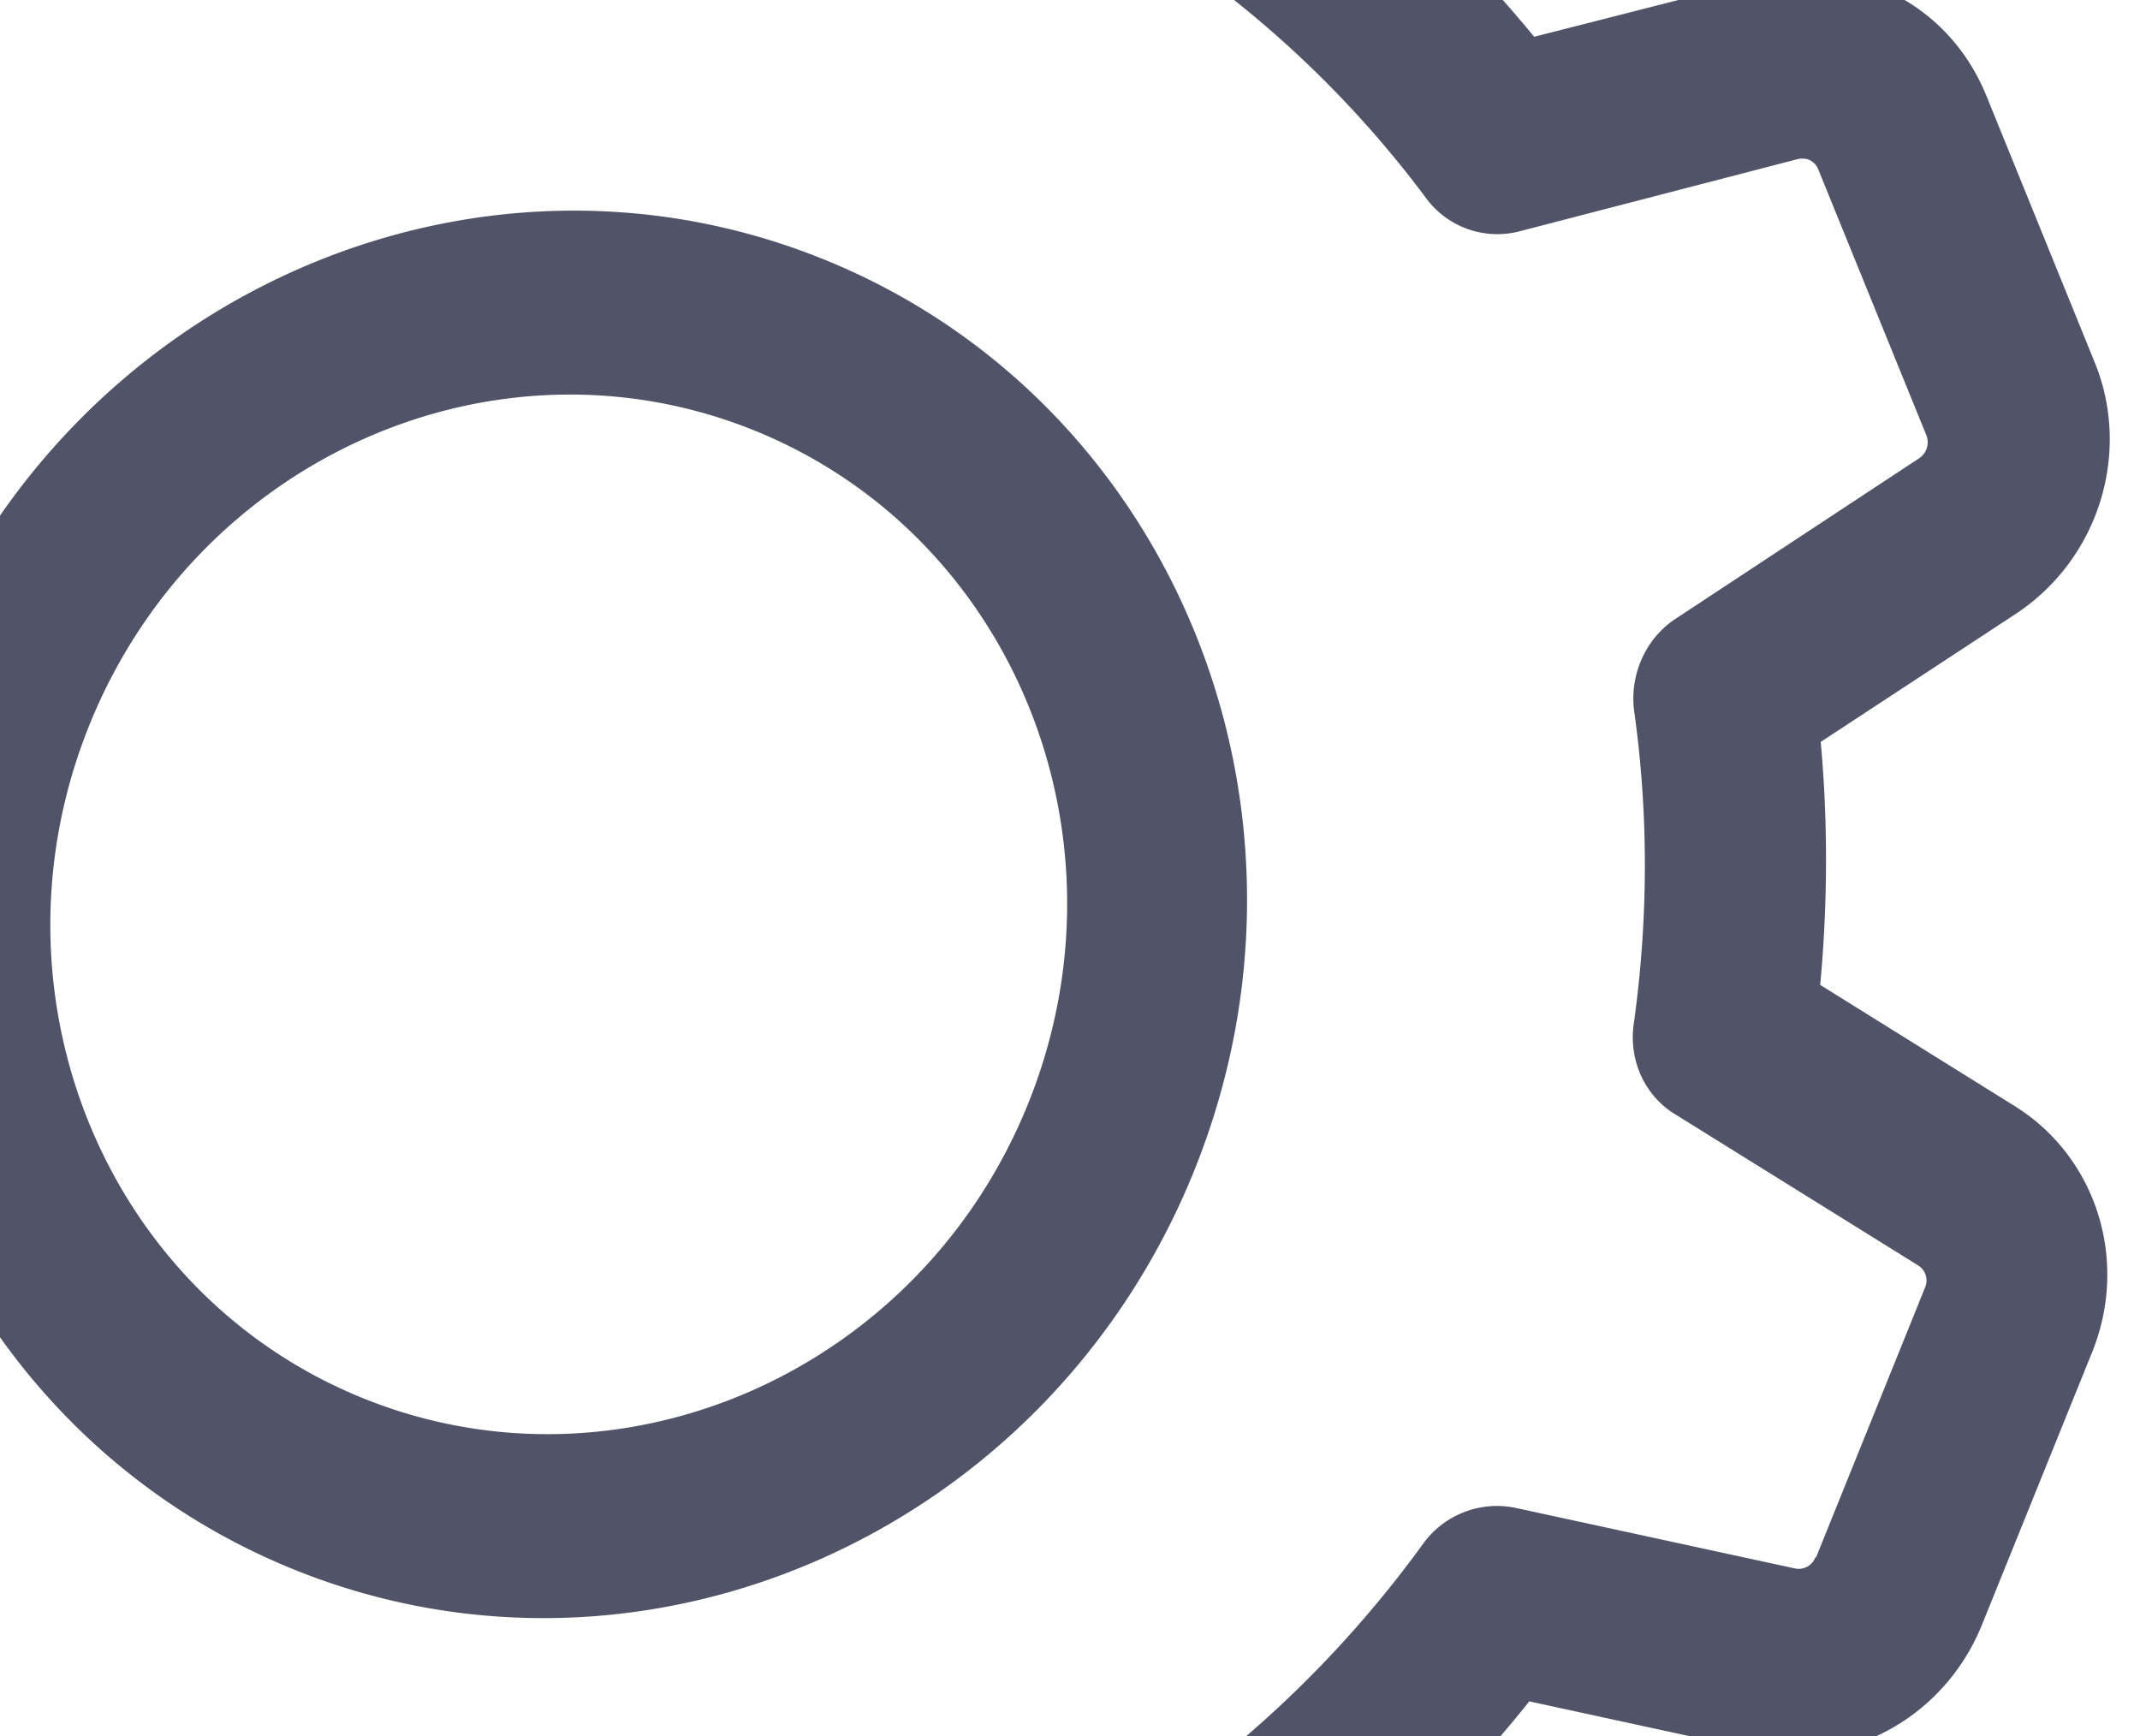 <svg xmlns="http://www.w3.org/2000/svg" width="53" height="43" viewBox="0 0 53 43">
    <path fill="#515468" fill-rule="nonzero" d="M32.037-14.76c2.234.901 3.46 3.318 2.913 5.739L33.682-3.4A30.662 30.662 0 0 1 37.995.911l5.552-1.415a4.728 4.728 0 0 1 2.987.19c1.216.492 2.157 1.445 2.66 2.683l2.677 6.587c.932 2.261.1 4.9-1.952 6.25l-4.826 3.168c.18 1.994.173 4.005-.013 6.018l4.809 2.996c2.048 1.27 2.86 3.871 1.9 6.162l-2.702 6.687c-.93 2.302-3.322 3.609-5.678 3.1l-5.534-1.201a32.837 32.837 0 0 1-4.171 4.337l1.265 5.648c.537 2.397-.712 4.867-2.937 5.852l-6.502 2.879c-1.222.54-2.56.572-3.777.08l-.236-.102a4.771 4.771 0 0 1-2.06-1.841l-2.996-4.868a30.989 30.989 0 0 1-5.887.115L7.54 59.218c-1.287 2.122-3.849 3.008-6.082 2.106l-6.499-2.626c-2.233-.902-3.46-3.319-2.912-5.74l1.294-5.685a30.894 30.894 0 0 1-4.033-4.03l-5.61 1.428a4.728 4.728 0 0 1-2.987-.191c-1.217-.492-2.158-1.444-2.66-2.682l-2.678-6.587c-.932-2.261-.099-4.9 1.952-6.25l4.792-3.127c-.195-2-.204-4.017-.024-6.014l-4.864-3.037c-2.049-1.27-2.861-3.871-1.93-6.174l2.7-6.687c.931-2.303 3.322-3.61 5.679-3.1l5.472 1.176a32.318 32.318 0 0 1 4.147-4.366L-7.98-8.076c-.537-2.396.712-4.866 2.937-5.852L1.474-16.8a4.775 4.775 0 0 1 3.777-.081 4.776 4.776 0 0 1 2.297 1.943l2.964 4.856a30.238 30.238 0 0 1 5.885-.153l3.075-5.04c1.287-2.121 3.849-3.008 6.082-2.106zm-1.695 4.284l-6.484-2.62a.434.434 0 0 0-.541.188l-3.823 6.27a2.32 2.32 0 0 1-2.218 1.1 25.915 25.915 0 0 0-7.567.194A2.216 2.216 0 0 1 7.468-6.36l-3.735-6.054a.4.4 0 0 0-.199-.173.415.415 0 0 0-.344.009L-3.31-9.7a.478.478 0 0 0-.265.52l1.59 7.11c.2.875-.119 1.799-.83 2.362a27.885 27.885 0 0 0-5.329 5.606 2.274 2.274 0 0 1-2.32.91l-6.871-1.483a.44.44 0 0 0-.506.276l-2.701 6.687a.44.44 0 0 0 .171.55l6.053 3.775c.743.467 1.14 1.347 1.028 2.244a27.63 27.63 0 0 0 .028 7.734 2.407 2.407 0 0 1-1.042 2.314l-6.002 3.948a.476.476 0 0 0-.172.56L-17.802 40c.063.155.18.22.241.246.077.03.167.03.263.014l6.989-1.777c.463-.127.945-.08 1.361.088.355.143.686.388.932.709A27.146 27.146 0 0 0-2.78 44.5c.702.523 1.034 1.433.832 2.33l-1.617 7.107a.434.434 0 0 0 .26.511l6.483 2.62c.2.08.427.006.542-.188l3.788-6.229a2.248 2.248 0 0 1 2.218-1.099c2.508.311 5.051.267 7.57-.156a2.188 2.188 0 0 1 2.225 1.01l3.76 6.082a.4.4 0 0 0 .198.172.415.415 0 0 0 .344-.008l6.502-2.88a.478.478 0 0 0 .264-.52l-1.57-7.064c-.196-.892.139-1.81.85-2.372a27.901 27.901 0 0 0 5.368-5.572 2.258 2.258 0 0 1 2.299-.9l6.918 1.5a.44.44 0 0 0 .505-.275l.016.006 2.701-6.687a.44.44 0 0 0-.172-.55l-6.013-3.74c-.75-.451-1.161-1.338-1.028-2.245.358-2.57.37-5.171.01-7.737-.121-.899.282-1.808 1.035-2.298l6.03-3.974a.476.476 0 0 0 .173-.559l-2.678-6.587a.438.438 0 0 0-.24-.245.484.484 0 0 0-.264-.014l-6.905 1.792a2.19 2.19 0 0 1-2.302-.82 26.51 26.51 0 0 0-5.478-5.464c-.717-.53-1.042-1.456-.84-2.353L30.6-9.965a.434.434 0 0 0-.259-.511zM20.394 6.42c8.682 3.507 12.795 13.629 9.178 22.582-3.617 8.953-13.608 13.377-22.29 9.869C-1.4 35.363-5.513 25.24-1.896 16.288 1.721 7.335 11.712 2.912 20.394 6.42zm-1.714 4.24c-6.412-2.59-13.792.677-16.464 7.29-2.671 6.613.367 14.09 6.78 16.68 6.412 2.59 13.792-.677 16.464-7.29 2.671-6.612-.367-14.089-6.78-16.68z"/>
</svg>
